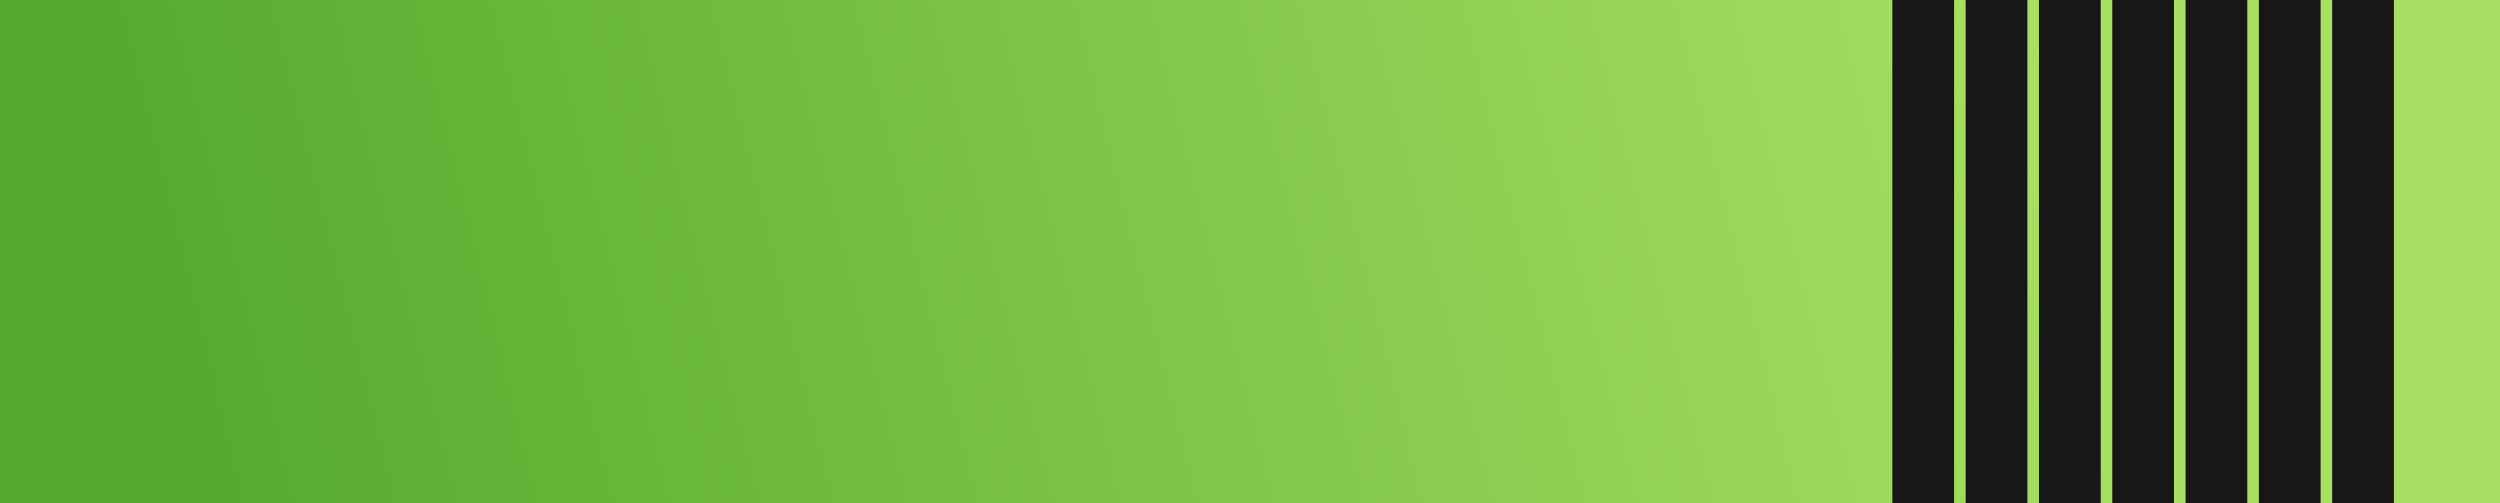 <svg width="1296" height="261" viewBox="0 0 1296 261" fill="none" xmlns="http://www.w3.org/2000/svg">
<rect width="1296" height="261" fill="url(#paint0_linear_7_2)"/>
<rect x="981" width="32" height="261" fill="#181617"/>
<rect x="1019" width="32" height="261" fill="#181617"/>
<rect x="1057" width="32" height="261" fill="#181617"/>
<rect x="1095" width="32" height="261" fill="#181617"/>
<rect x="1133" width="32" height="261" fill="#181617"/>
<rect x="1171" width="32" height="261" fill="#181617"/>
<rect x="1209" width="32" height="261" fill="#181617"/>
<defs>
<linearGradient id="paint0_linear_7_2" x1="1175.53" y1="-1.0842e-06" x2="120.467" y2="261" gradientUnits="userSpaceOnUse">
<stop offset="0.105" stop-color="#A8E063"/>
<stop offset="1" stop-color="#56AB2F"/>
</linearGradient>
</defs>
</svg>
